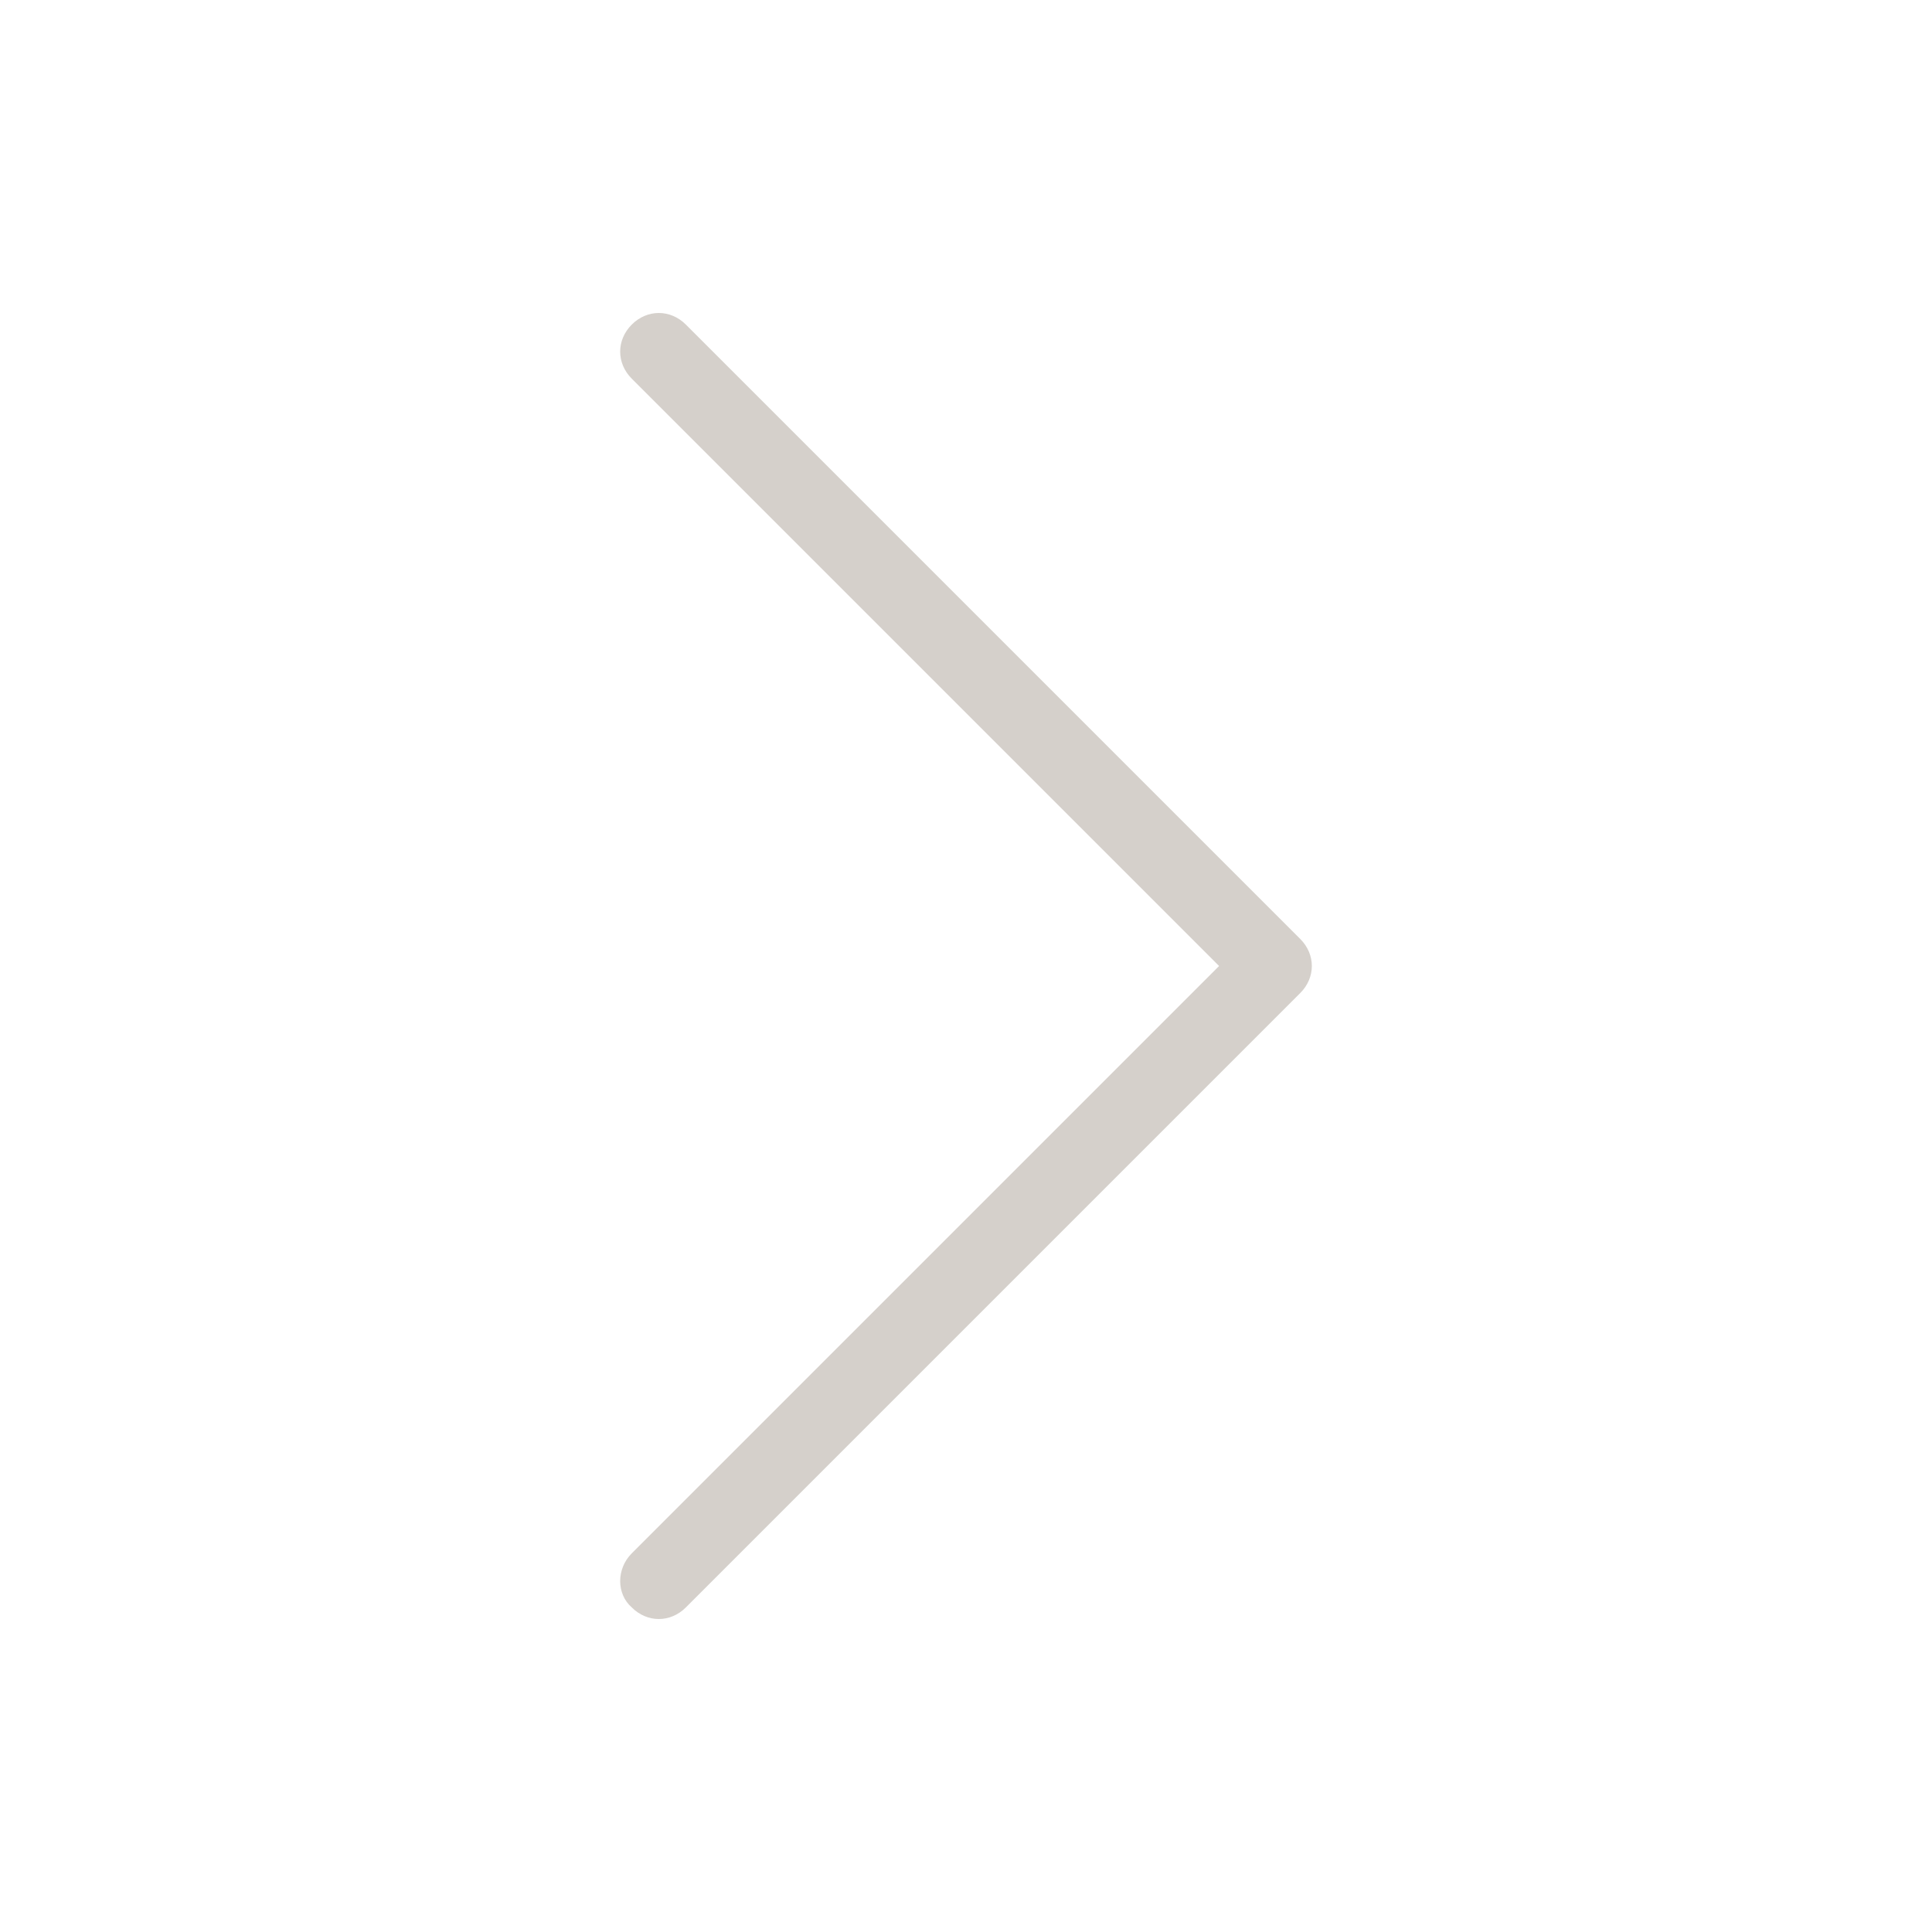 <svg height='300px' width='300px' fill="#d5d0cb" xmlns="http://www.w3.org/2000/svg"
  xmlns:xlink="http://www.w3.org/1999/xlink" version="1.1" x="0px" y="0px" viewBox="0 0 100 100"
  enable-background="new 0 0 100 100" xml:space="preserve">
  <path fill="#d5d0cb"
    d="M32.7,83.2c0.4,0.4,0.9,0.6,1.4,0.6s1-0.2,1.4-0.6l31.8-31.8c0.8-0.8,0.8-2,0-2.8L35.5,16.8  c-0.8-0.8-2-0.8-2.8,0c-0.8,0.8-0.8,2,0,2.8L63.1,50L32.7,80.4C31.9,81.2,31.9,82.5,32.7,83.2z">
  </path>
</svg>